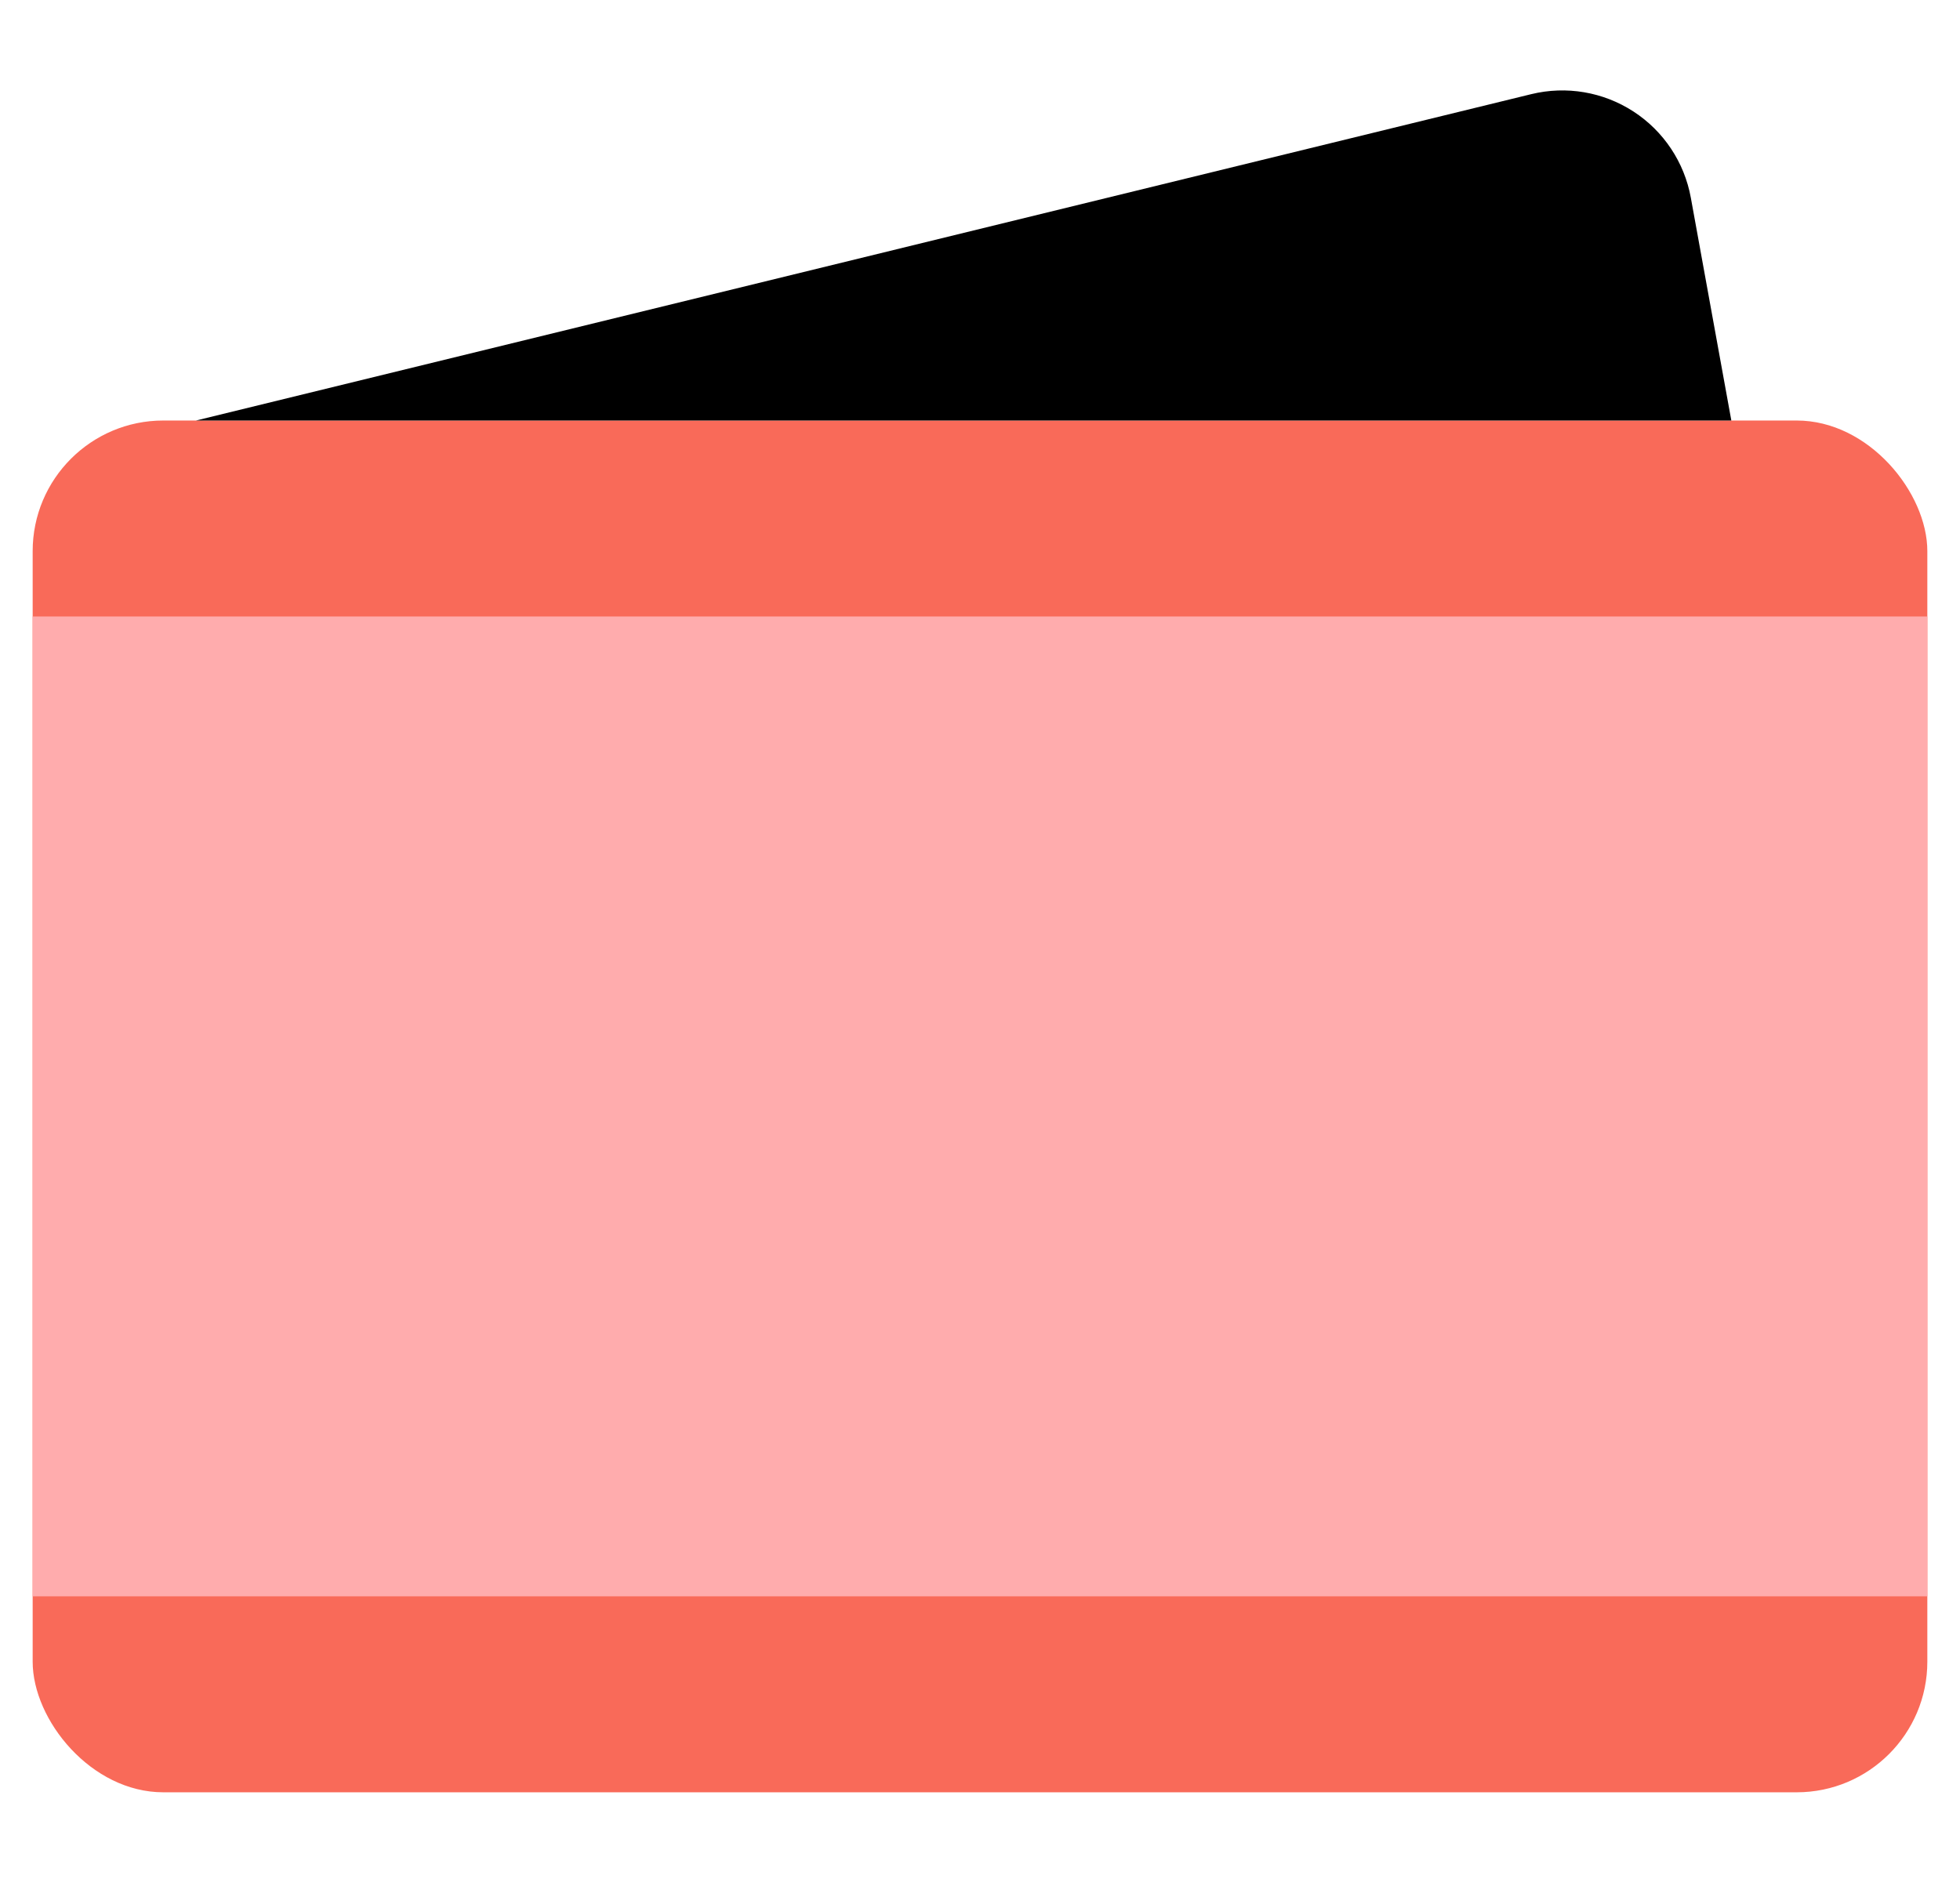 <svg height="154px" version="1.1" viewBox="0 0 60 54" width="160px" xmlns="http://www.w3.org/2000/svg" xmlns:xlink="http://www.w3.org/1999/xlink">
    <title></title>
    <desc></desc>
    <defs></defs>
    <g fill="none" fill-rule="evenodd" id="Page-1" stroke="none" stroke-width="1">
        <g fill-rule="nonzero" id="026---Wallet">
            <g id="Icons" transform="translate(1, 0)">
                <rect fill="#F96A59" height="42" id="Rectangle-path" rx="4" width="58" x="0" y="11"></rect>
                <rect fill="#FFACAD" height="30" id="Rectangle-path" width="58" x="0" y="17"></rect>
                <path d="M5,11 L45.874,1.008 C46.945,0.746 48.077,0.938 49.002,1.538 C49.927,2.138 50.563,3.094 50.76,4.179 L52,11 L5,11 Z" fill="#000000" id="Shape"></path>
            </g>
        </g>
    </g>
</svg>